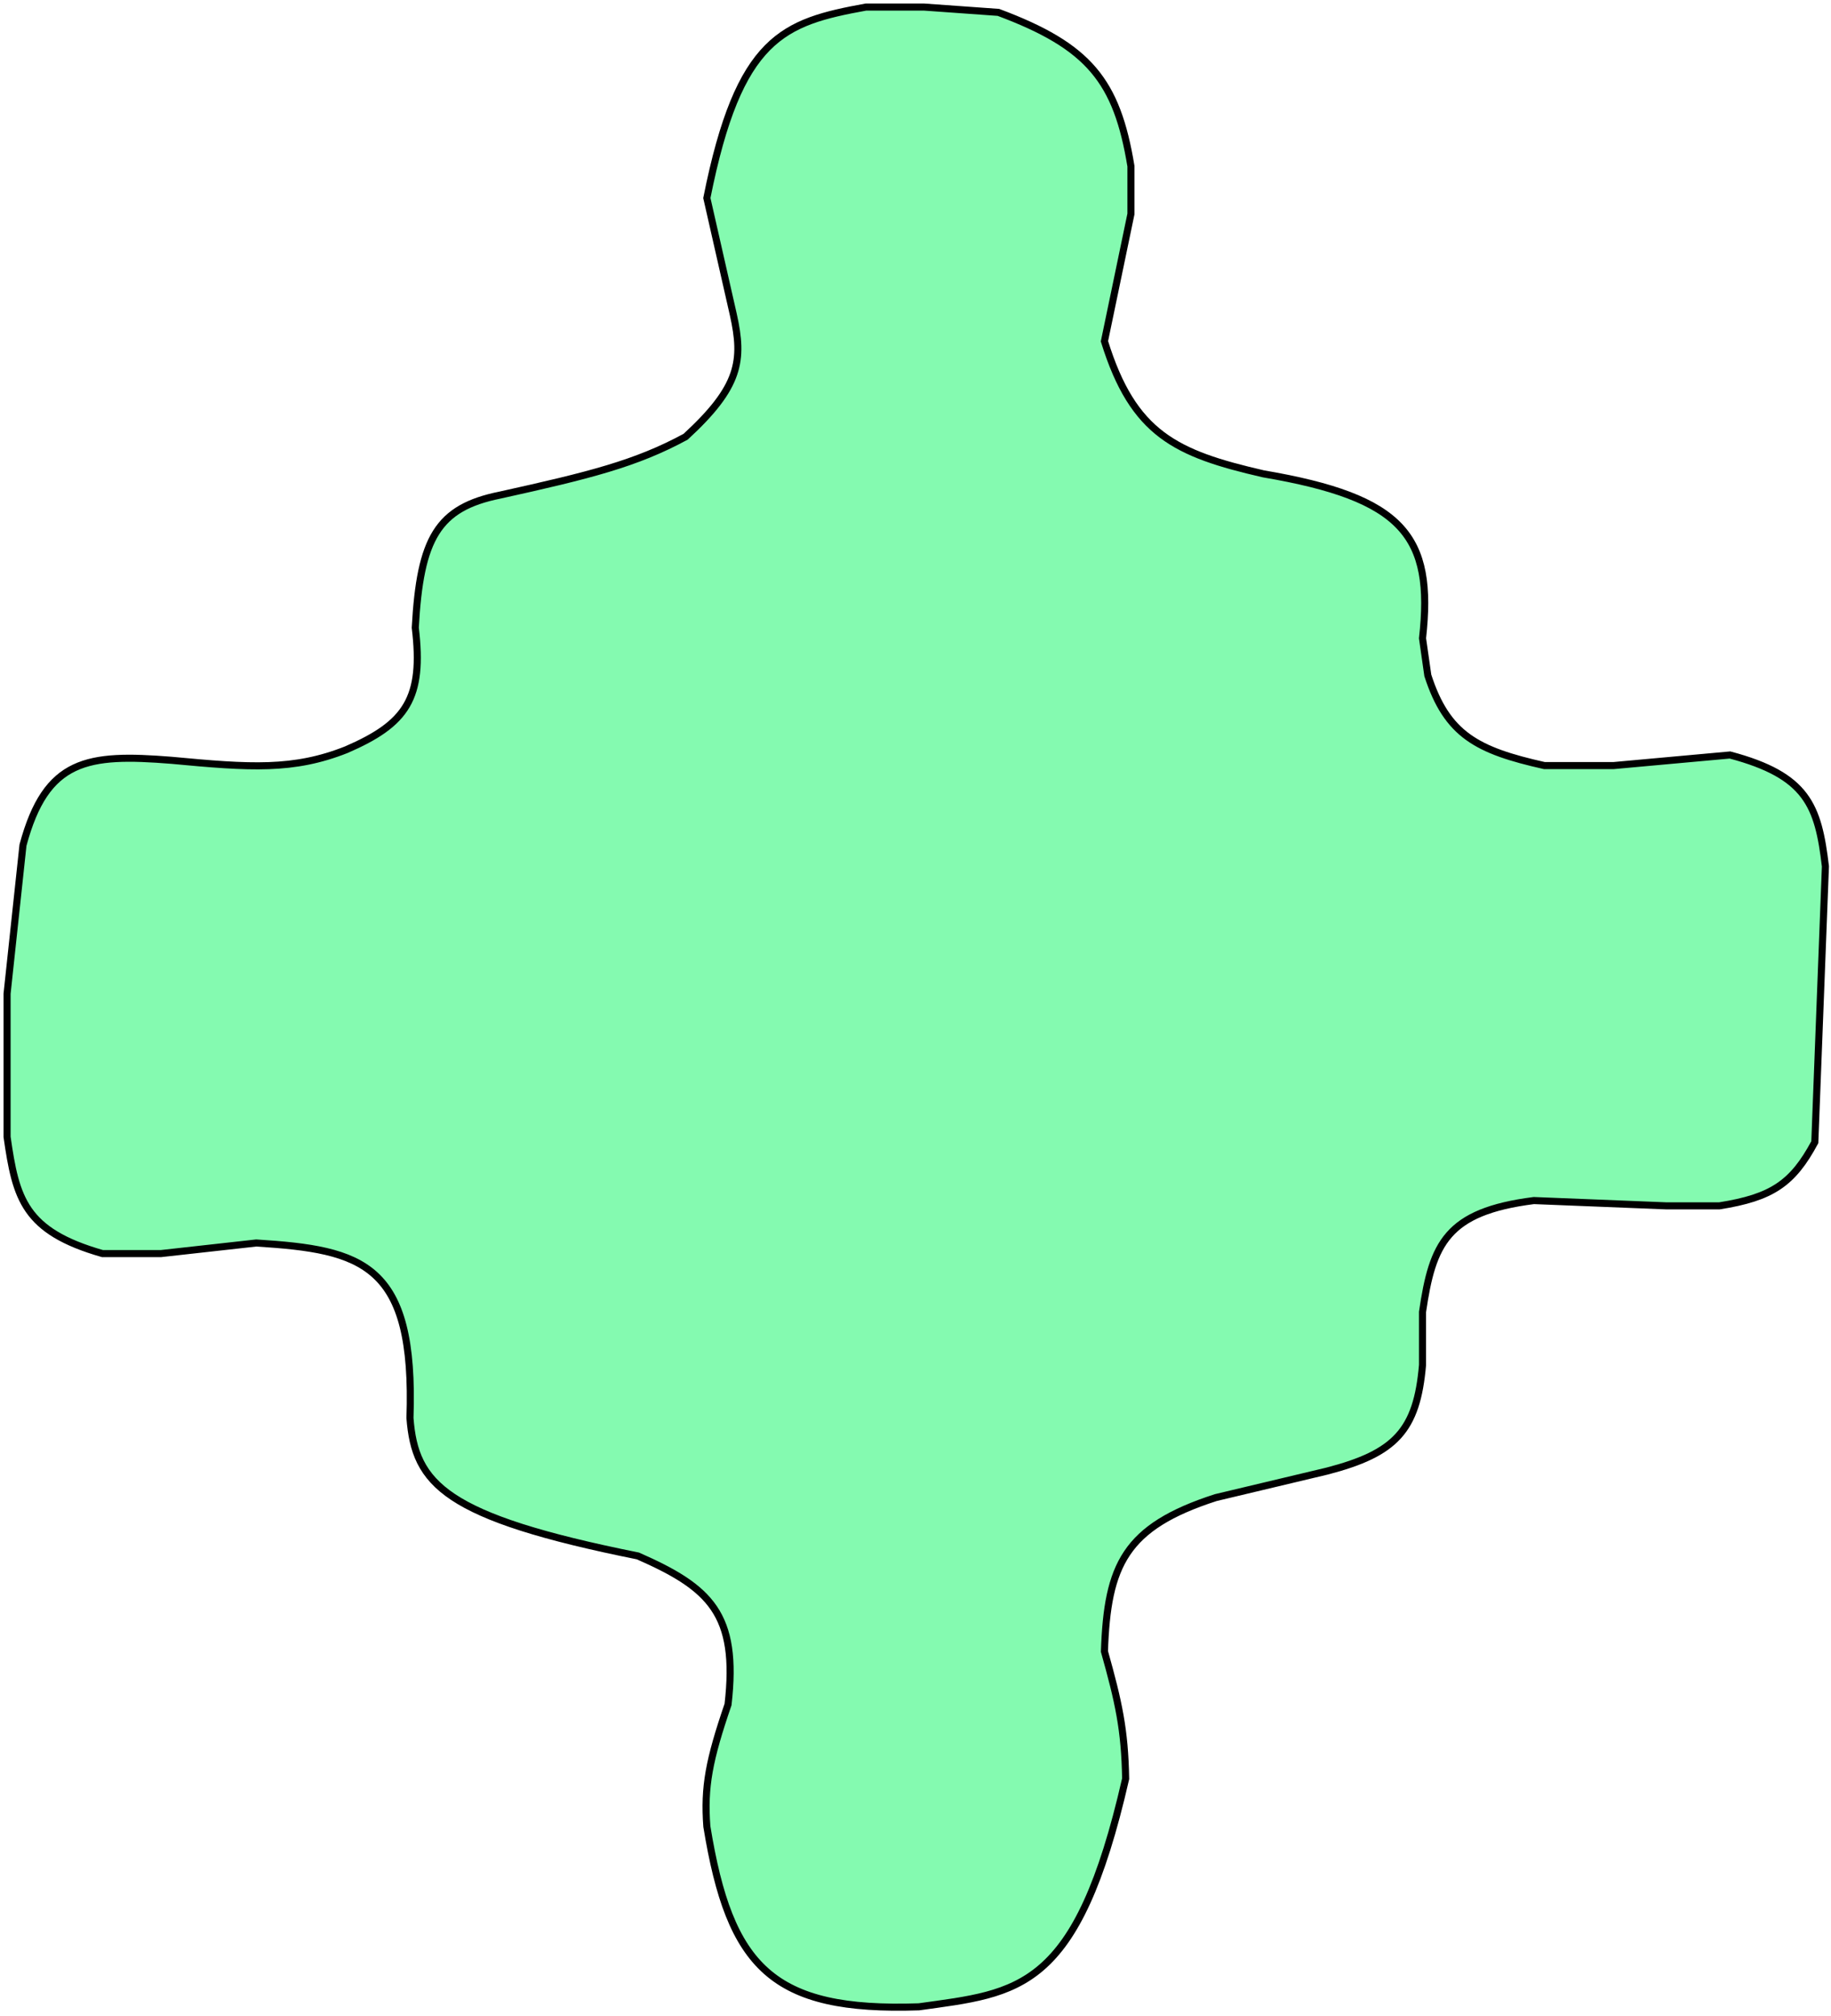 <svg width="259" height="285" viewBox="0 0 259 285" fill="#84FAB0" xmlns="http://www.w3.org/2000/svg">
<path d="M141.228 1.75L130.73 1H122.481C110.779 3.131 104.53 5.226 99.985 27.996L103.734 44.493C105.165 50.951 104.686 54.66 96.985 61.741C89.979 65.545 83.377 67.198 70.739 69.989C61.89 71.769 59.432 76.099 58.741 88.736C59.941 98.716 57.502 102.296 48.992 105.984C41.523 108.944 35.426 108.537 24.246 107.483C12.373 106.54 6.534 107.262 3.25 119.482L1 140.478V160.725C2.248 169.443 3.425 174.06 14.498 177.223H22.747L36.245 175.723C51.341 176.67 58.738 178.61 57.991 200.469C58.699 209.785 62.859 214.47 90.236 219.966C100.414 224.443 104.457 228.143 102.984 240.963C100.299 248.791 99.564 252.625 99.985 258.21C103.24 278.14 109.229 284.409 129.98 283.706C144.162 281.729 152.354 281.544 159.225 251.461C159.107 244.497 158.216 240.542 156.226 233.464C156.64 221.256 159.115 215.865 171.973 211.717L187.721 207.968C197.376 205.46 200.425 202.242 201.219 192.97V185.471C202.632 175.821 204.621 171.295 216.966 169.724L235.714 170.474H243.212C250.645 169.294 253.575 167.31 256.71 161.475L258.21 122.481C257.191 113.883 255.627 109.633 244.712 106.734L228.215 108.233H218.466C208.935 106.096 204.694 103.882 201.969 95.485L201.219 90.236C202.844 75.738 198.477 70.356 178.722 66.99C166.304 64.136 160.299 61.361 156.226 48.243L159.975 30.245V23.497C157.984 11.423 154.062 6.541 141.228 1.75Z" stroke="black"/>
</svg>
